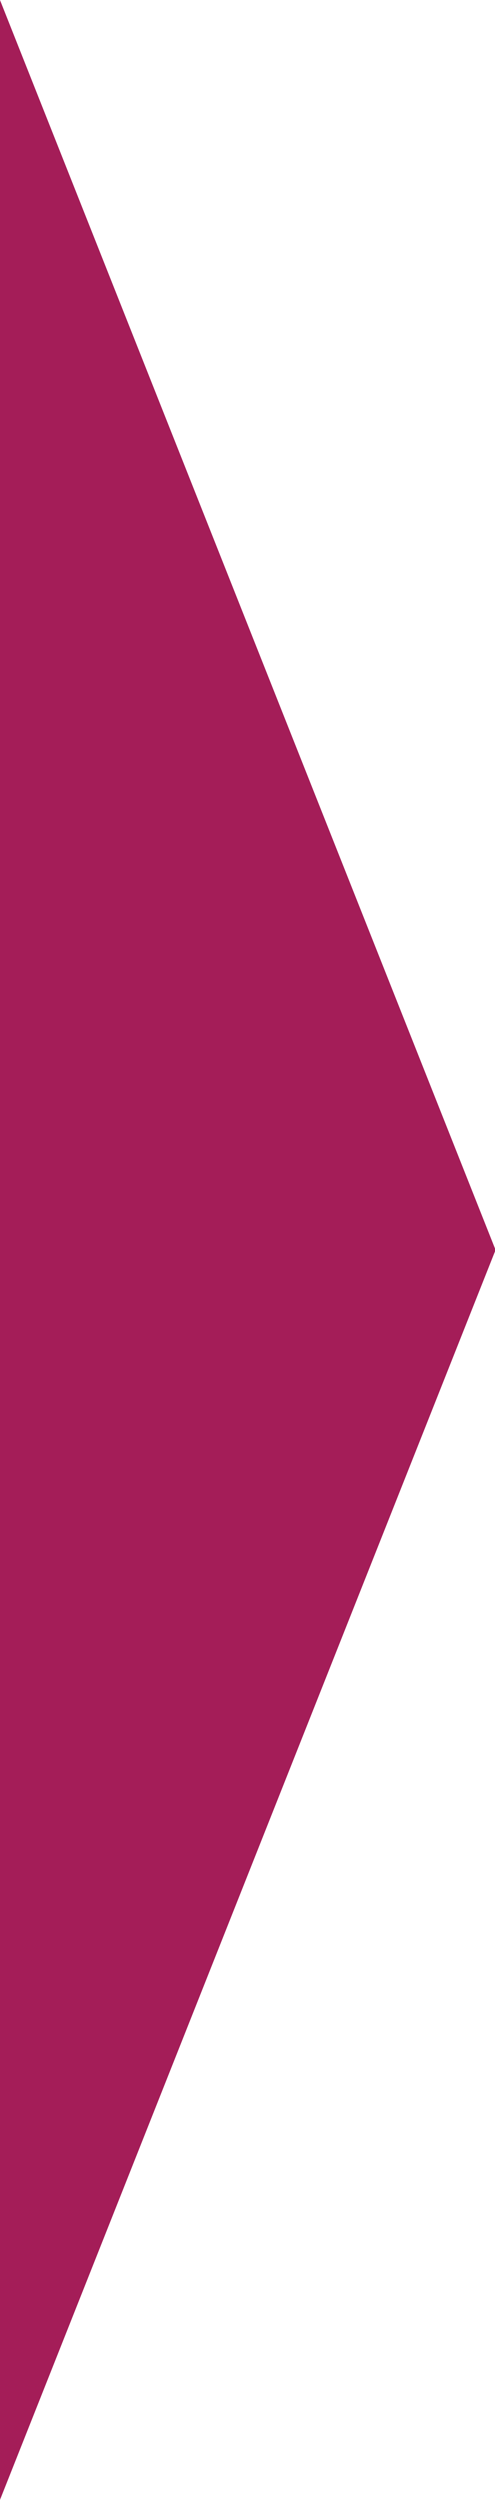 <?xml version="1.0" encoding="UTF-8" standalone="no"?>
<!-- Created with Inkscape (http://www.inkscape.org/) -->

<svg
   width="58.865mm"
   height="297mm"
   viewBox="0 0 58.865 297"
   version="1.1"
   id="svg1"
   xmlns="http://www.w3.org/2000/svg"
   xmlns:svg="http://www.w3.org/2000/svg">
  <defs
     id="defs1" />
  <g
     id="layer1">
    <path
       style="opacity:1;fill:#a41d58;fill-opacity:1;fill-rule:evenodd;stroke-width:1.295;stroke-linejoin:bevel"
       id="path1"
       d="m -123.849,206.378 0,-420.306 363.996,210.153 z"
       transform="matrix(0.162,0,0,0.707,20.029,151.168)" />
  </g>
</svg>
